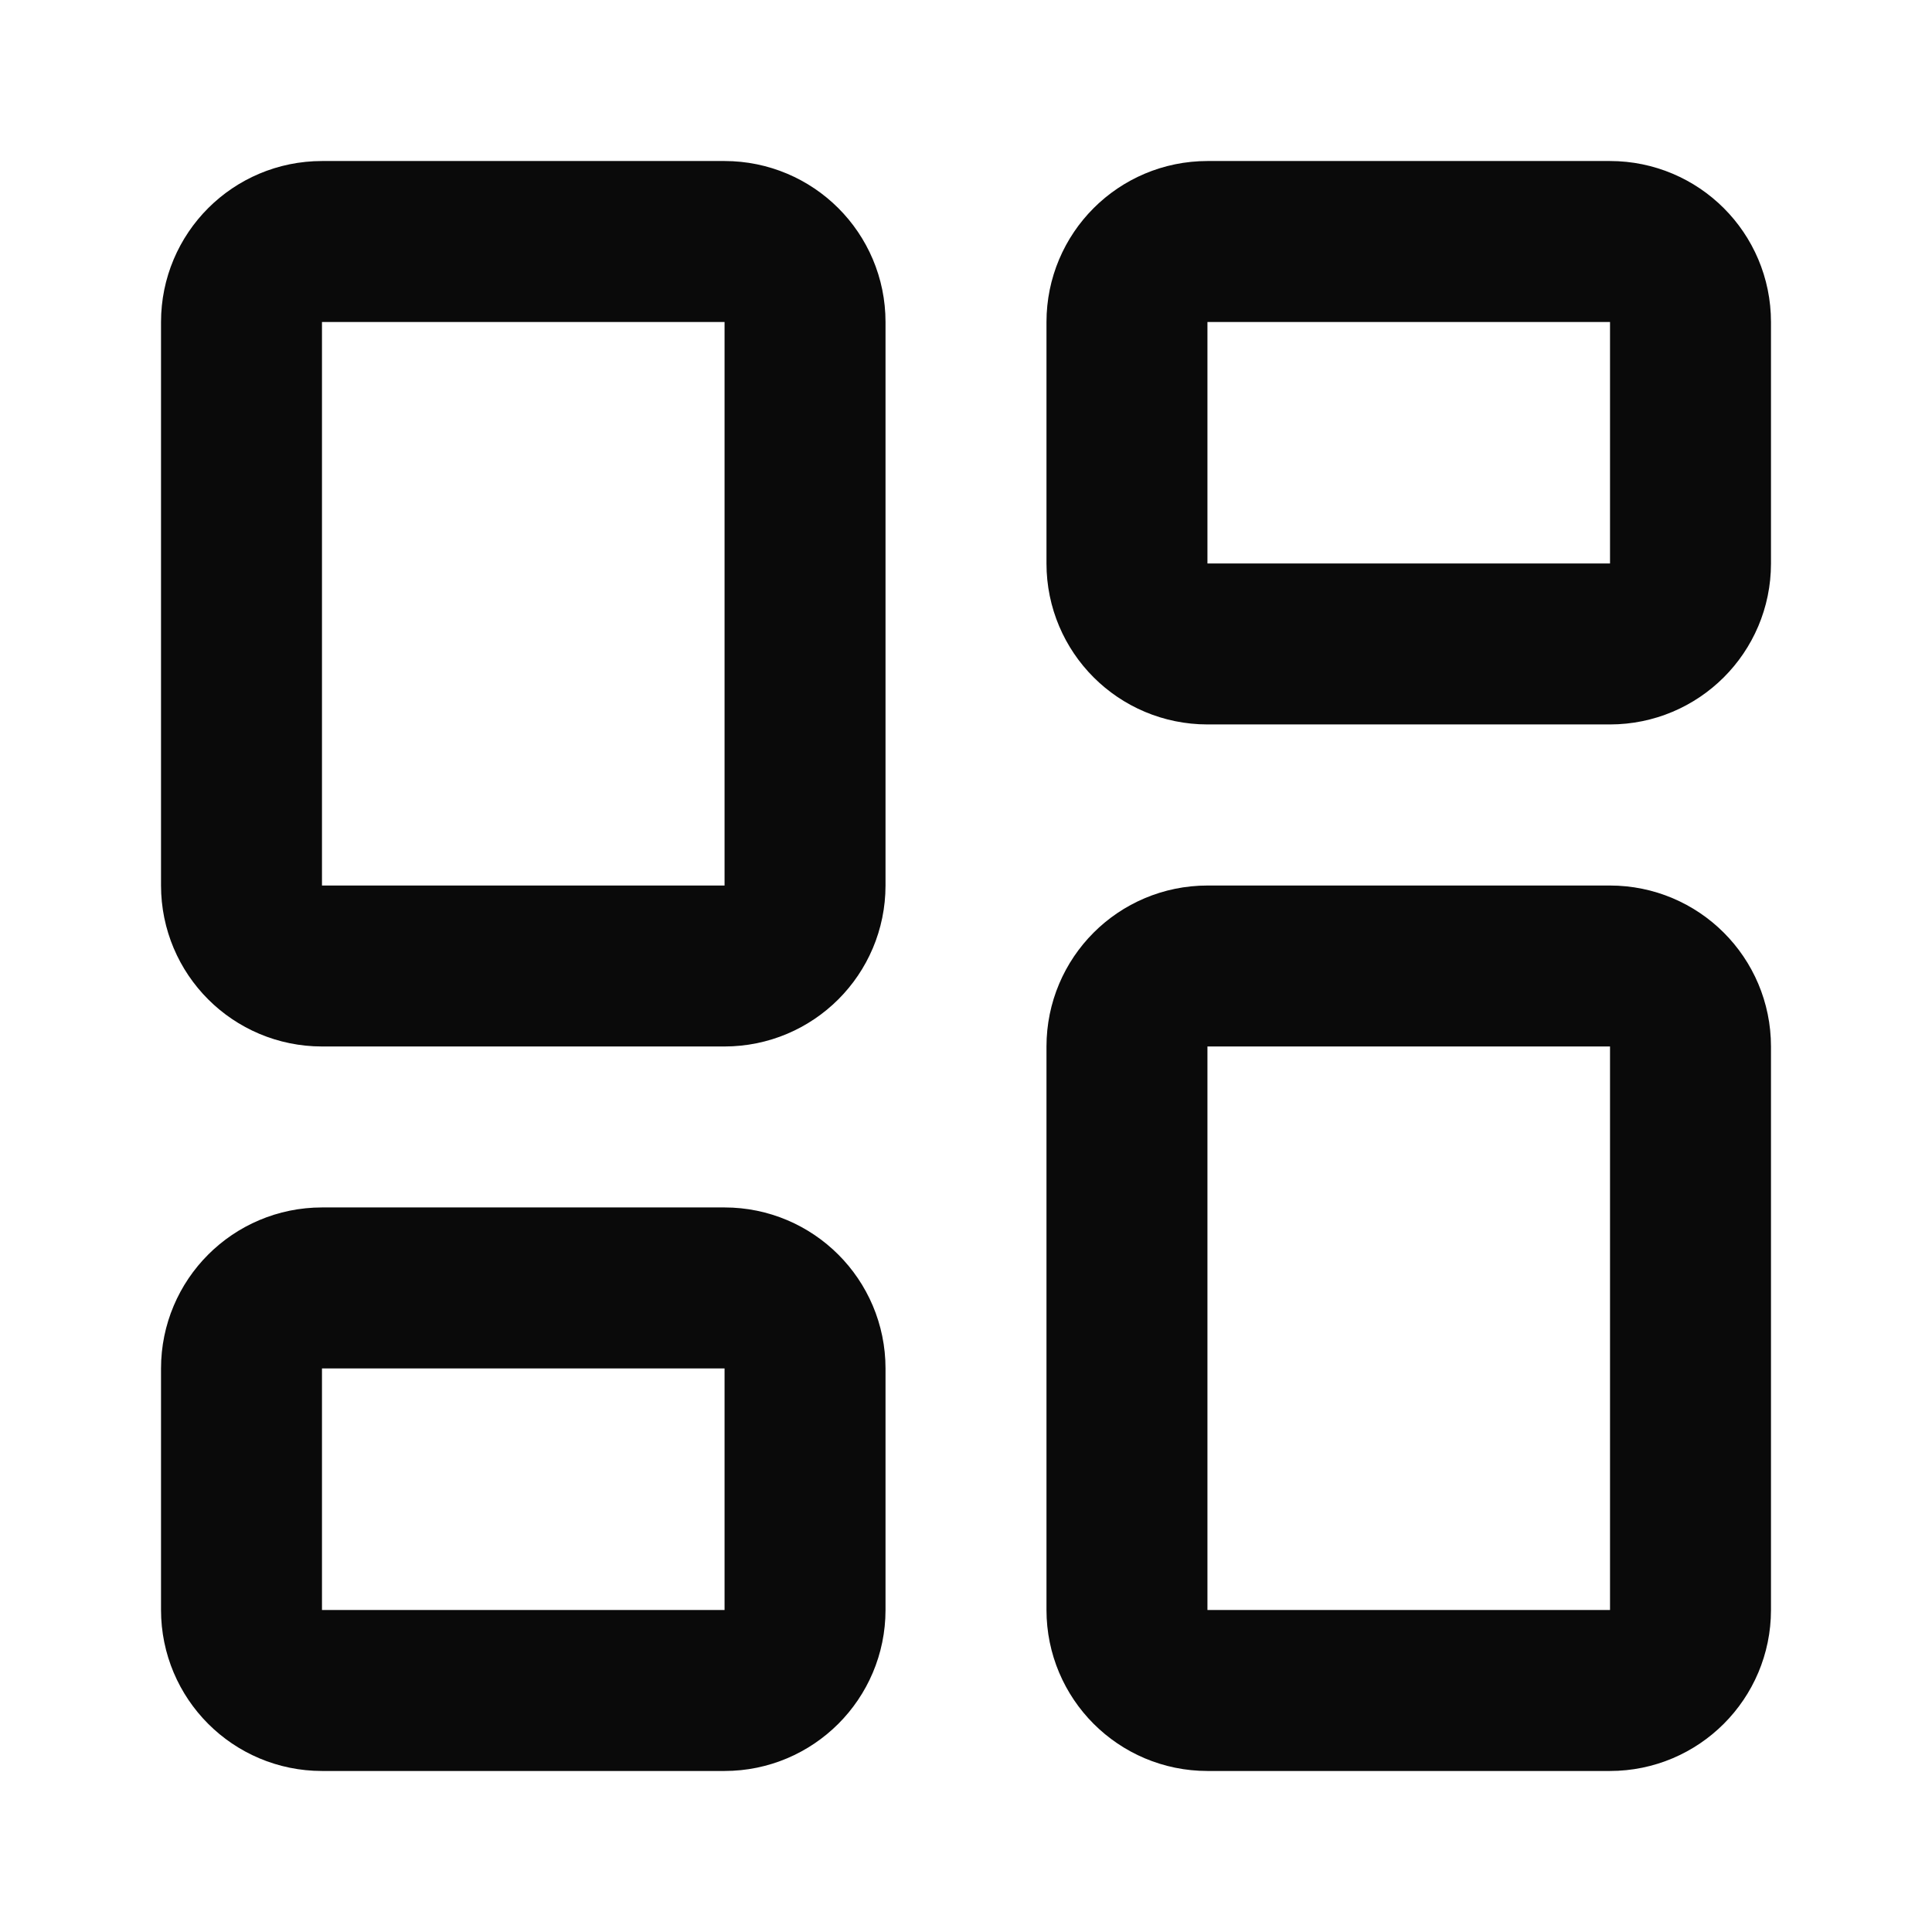 <svg width="16" height="16" viewBox="0 0 16 16" fill="none" xmlns="http://www.w3.org/2000/svg">
<path d="M6 2H2.667C2.298 2 2 2.298 2 2.667V7.333C2 7.702 2.298 8 2.667 8H6C6.368 8 6.667 7.702 6.667 7.333V2.667C6.667 2.298 6.368 2 6 2Z" stroke="#0A0A0A" stroke-width="1.333" stroke-linecap="round" stroke-linejoin="round"/>
<path d="M13.333 2H10C9.631 2 9.333 2.298 9.333 2.667V4.667C9.333 5.035 9.631 5.333 10 5.333H13.333C13.701 5.333 14 5.035 14 4.667V2.667C14 2.298 13.701 2 13.333 2Z" stroke="#0A0A0A" stroke-width="1.333" stroke-linecap="round" stroke-linejoin="round"/>
<path d="M13.333 8H10C9.631 8 9.333 8.298 9.333 8.667V13.333C9.333 13.701 9.631 14 10 14H13.333C13.701 14 14 13.701 14 13.333V8.667C14 8.298 13.701 8 13.333 8Z" stroke="#0A0A0A" stroke-width="1.333" stroke-linecap="round" stroke-linejoin="round"/>
<path d="M6 10.666H2.667C2.298 10.666 2 10.965 2 11.333V13.333C2 13.701 2.298 14 2.667 14H6C6.368 14 6.667 13.701 6.667 13.333V11.333C6.667 10.965 6.368 10.666 6 10.666Z" stroke="#0A0A0A" stroke-width="1.333" stroke-linecap="round" stroke-linejoin="round"/>
</svg>
